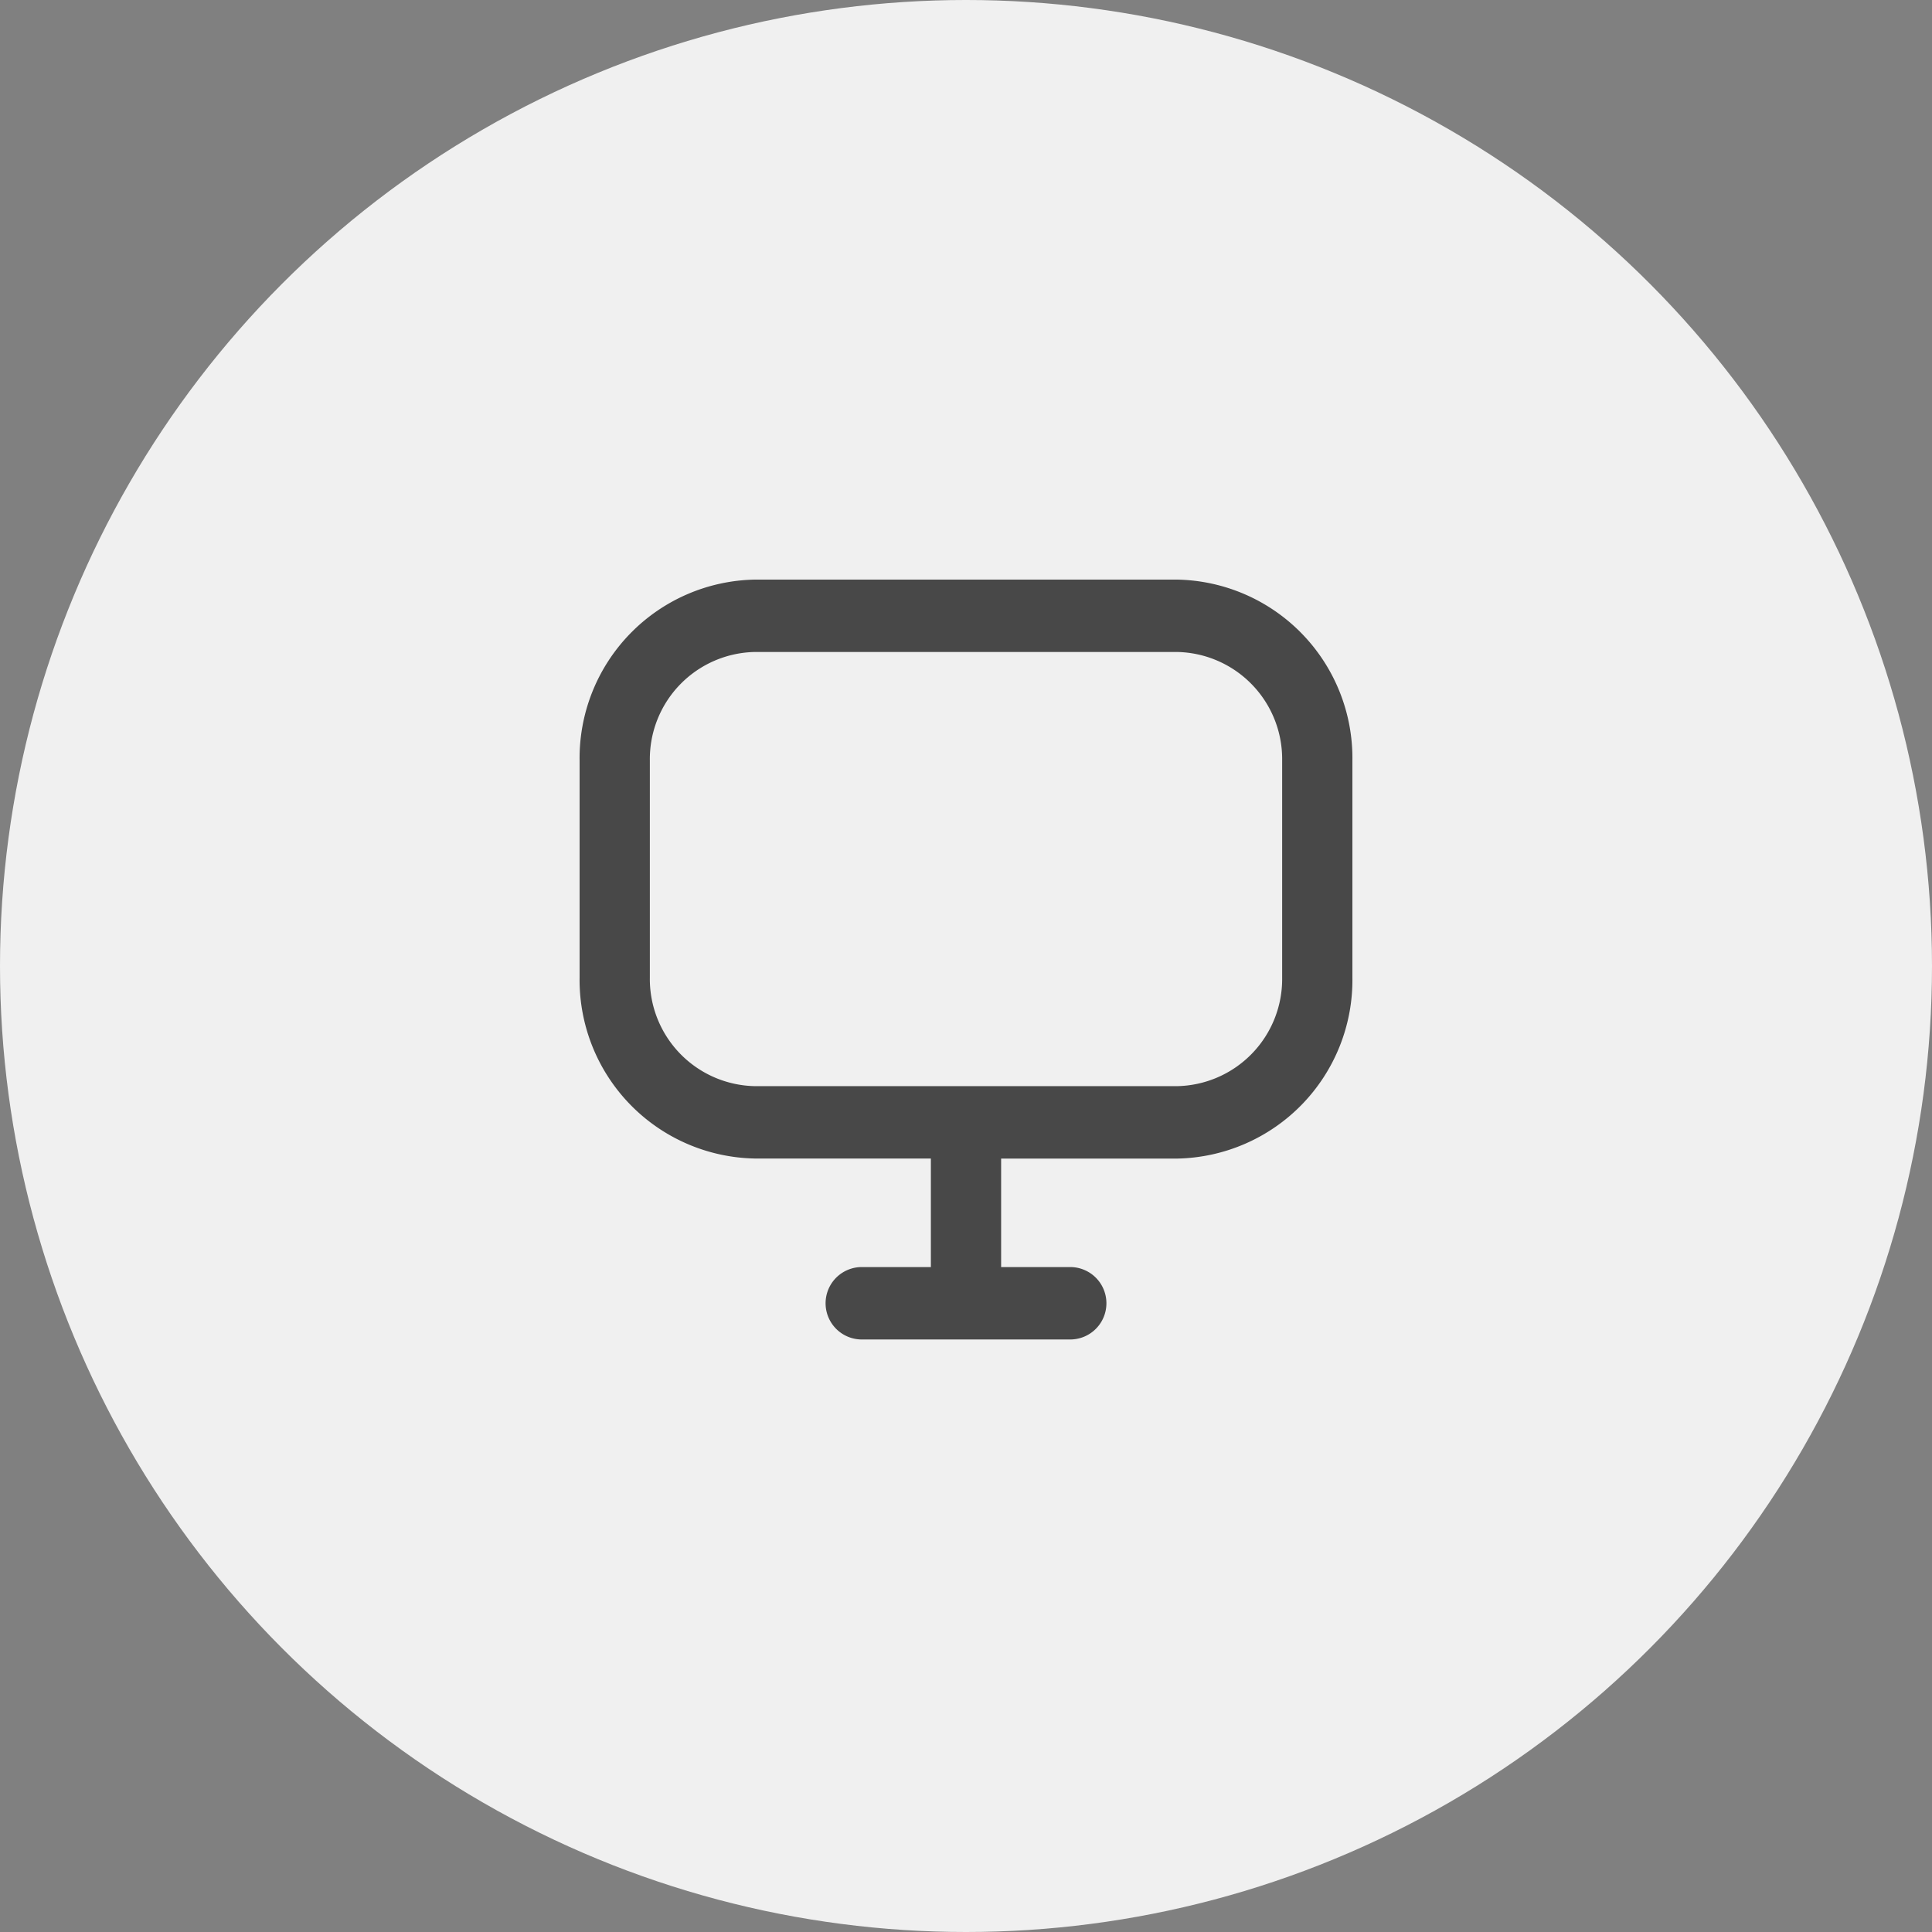 <svg xmlns="http://www.w3.org/2000/svg" width="100" height="100" viewBox="0 0 100 100">
  <rect x="0" y="0" width="100" height="100" fill="#808080" stroke="none"/>
  <g id="Group_301244" data-name="Group 301244" transform="translate(-23818.619 22195)">
    <circle id="Ellipse_25119" data-name="Ellipse 25119" cx="50" cy="50" r="50" transform="translate(23818.619 -22195)" fill="#f0f0f0"/>
    <g id="SLmock_Desktop_22_N" transform="translate(23848.619 -22165)">
      <g id="SMOCK">
        <rect id="Canvas" width="40" height="40" fill="rgba(255,19,220,0)"/>
      </g>
      <g id="ICONS">
        <path id="Path_127671" data-name="Path 127671" d="M30.909,0H9.091A9.242,9.242,0,0,0,0,9.365V20.6a9.242,9.242,0,0,0,9.091,9.365h9.091v5.619H14.545a1.874,1.874,0,0,0,0,3.746H25.455a1.874,1.874,0,0,0,0-3.746H21.818V29.968h9.091A9.242,9.242,0,0,0,40,20.6V9.365A9.242,9.242,0,0,0,30.909,0Zm5.455,20.6a5.545,5.545,0,0,1-5.455,5.619H9.091A5.545,5.545,0,0,1,3.636,20.6V9.365A5.545,5.545,0,0,1,9.091,3.746H30.909a5.545,5.545,0,0,1,5.455,5.619Z" fill="#484848"/>
      </g>
    </g>
  </g>
</svg>
